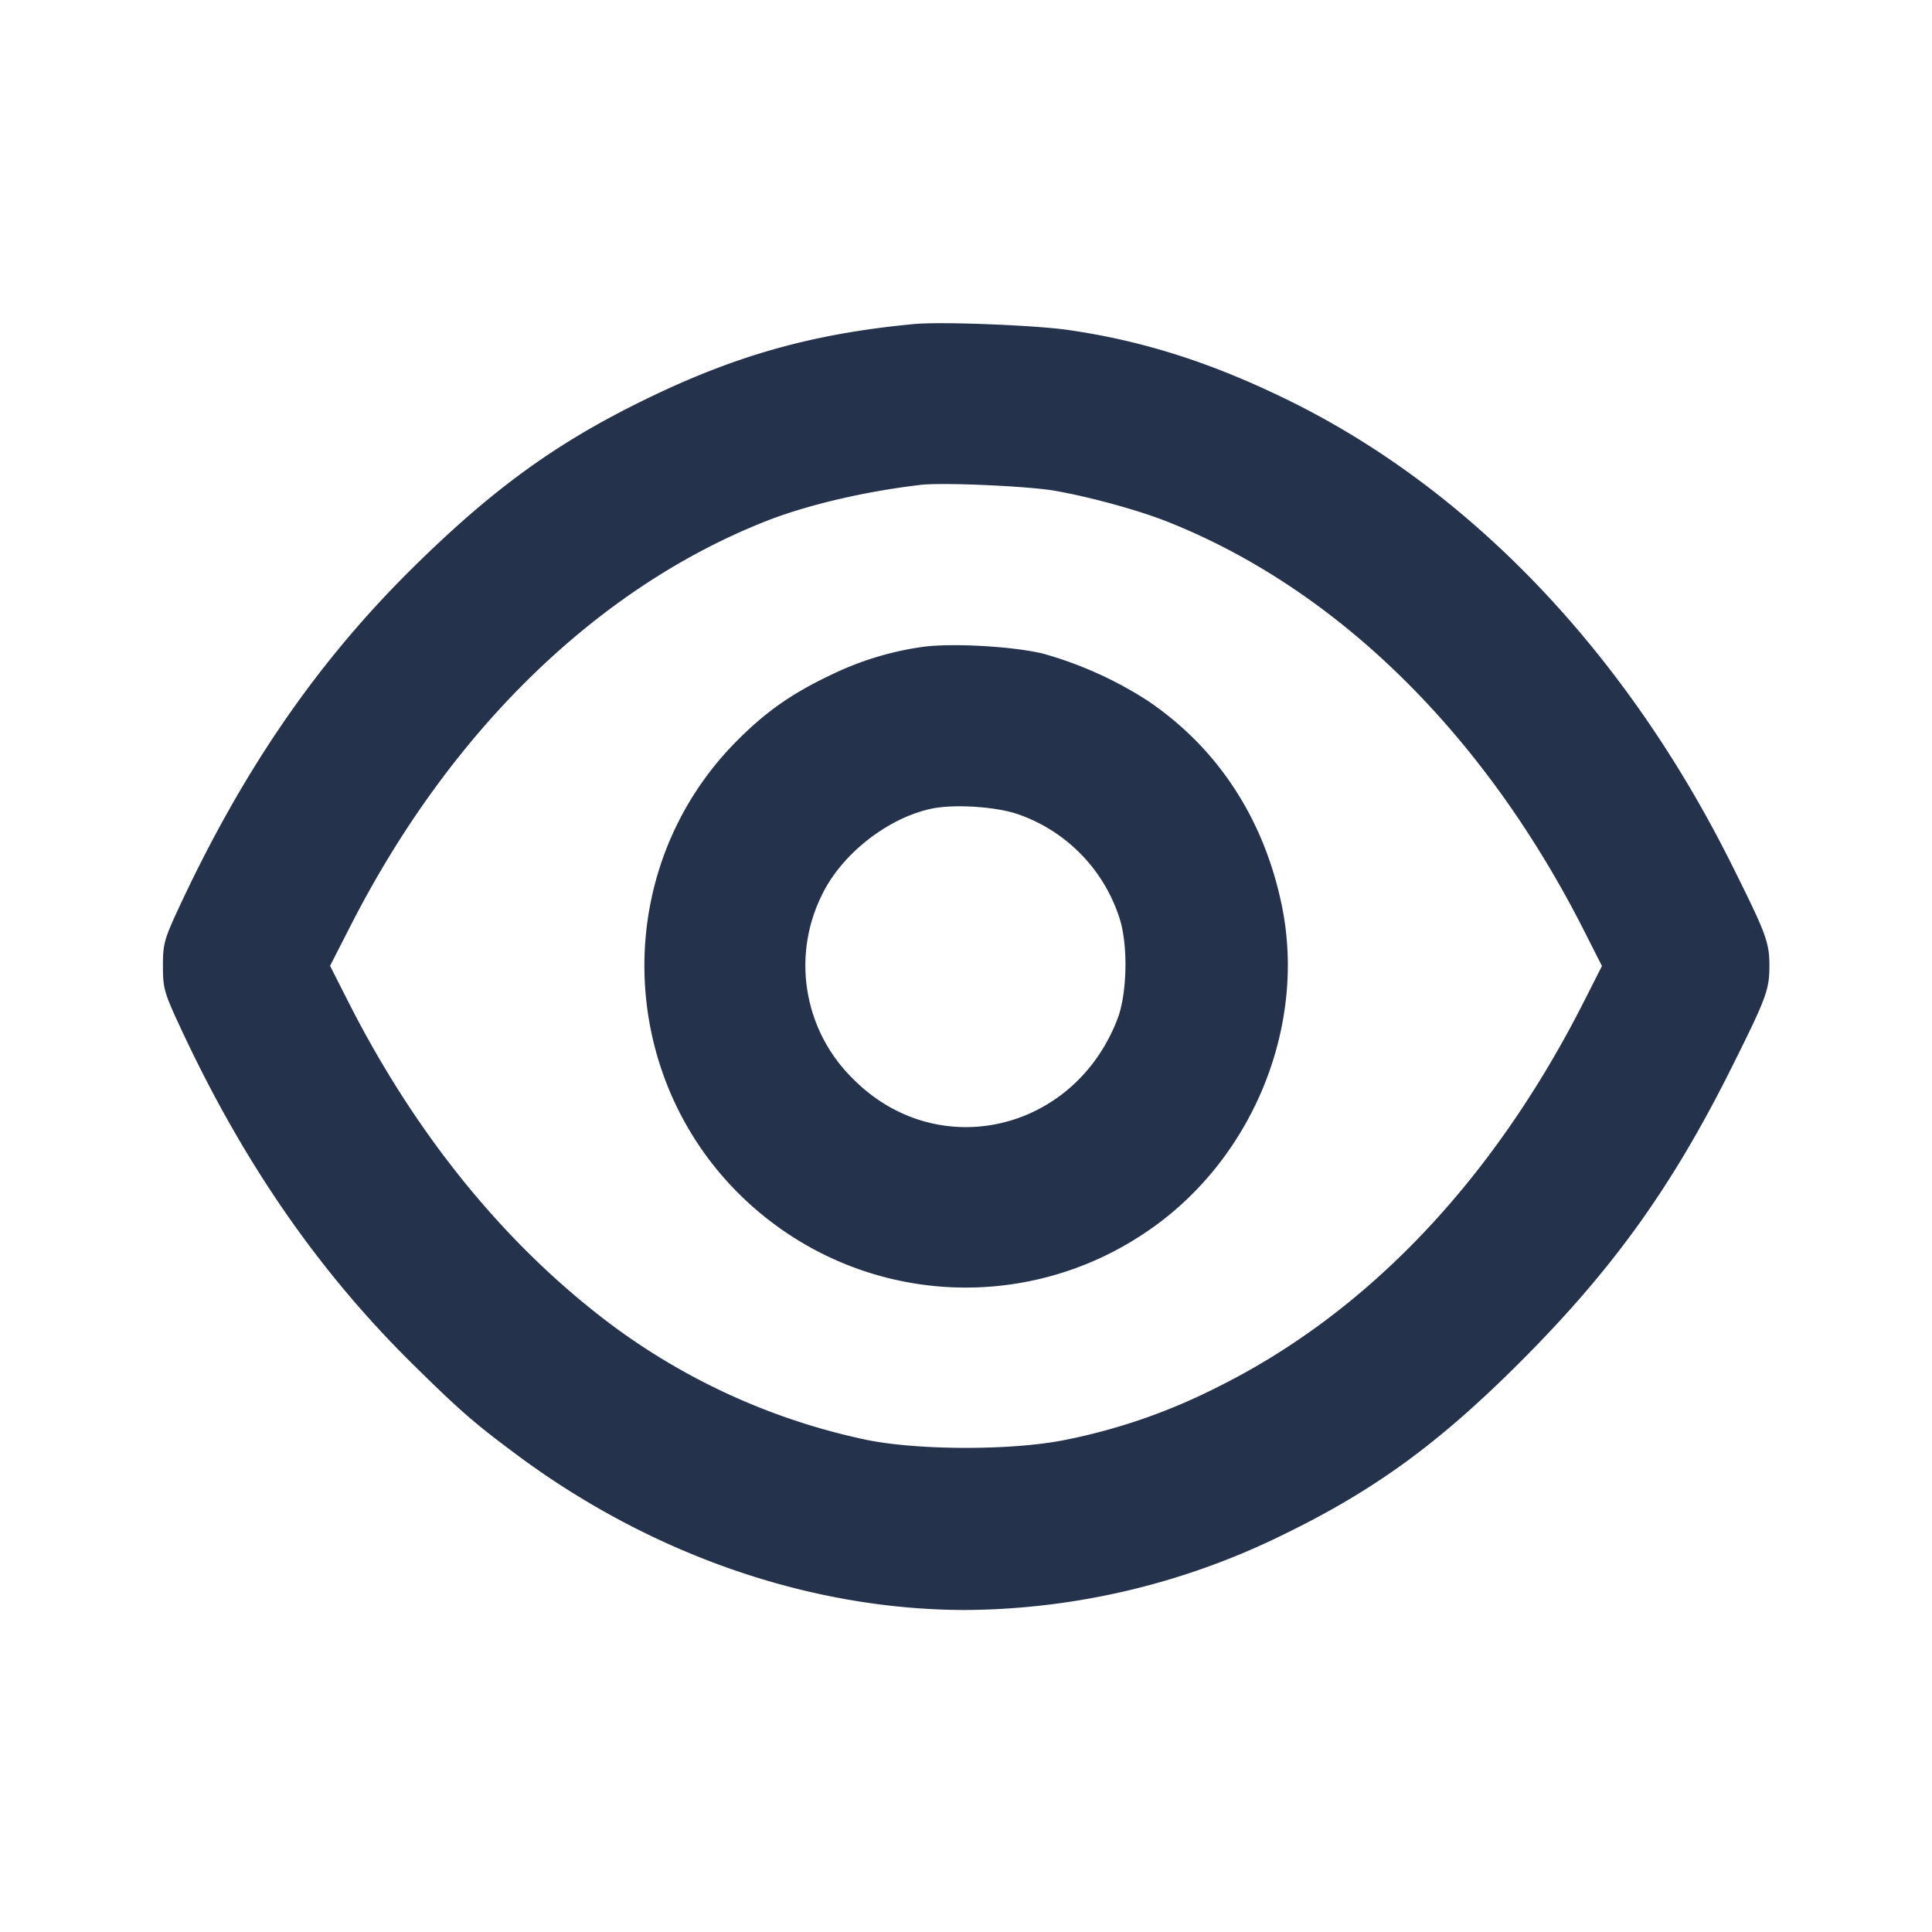 <svg width="24" height="24" fill="none" xmlns="http://www.w3.org/2000/svg"><path d="M11.36 4.025c-1.256.118-2.214.386-3.34.935-1.107.539-1.897 1.111-2.893 2.094-1.178 1.162-2.096 2.493-2.888 4.186-.2.428-.215.481-.215.76 0 .281.015.331.228.788.773 1.657 1.703 3.002 2.875 4.158.578.57.758.728 1.281 1.117C8.084 19.313 10.068 20 12 20a9.054 9.054 0 0 0 3.9-.916c1.163-.561 1.969-1.147 3.001-2.181 1.144-1.147 1.876-2.17 2.614-3.65.427-.856.465-.958.465-1.253 0-.295-.038-.397-.465-1.253-1.321-2.65-3.262-4.68-5.535-5.787-.941-.459-1.786-.728-2.711-.861-.413-.06-1.577-.105-1.909-.074m1.754 2.073c.447.08 1.034.242 1.392.384 2.1.835 3.926 2.626 5.166 5.068l.228.45-.228.45c-1.13 2.225-2.699 3.87-4.572 4.793a7.301 7.301 0 0 1-1.867.644c-.654.132-1.812.132-2.466 0a8.095 8.095 0 0 1-3.236-1.479c-1.284-.98-2.375-2.328-3.202-3.959l-.229-.451.259-.506C5.588 9.087 7.41 7.31 9.5 6.48c.515-.205 1.242-.376 1.94-.457.276-.032 1.346.016 1.674.075M11.433 8.04a3.804 3.804 0 0 0-1.098.338c-.49.231-.815.458-1.176.82-1.698 1.703-1.495 4.531.43 5.987a3.985 3.985 0 0 0 4.604.15c1.337-.871 2.047-2.55 1.73-4.087-.222-1.076-.794-1.951-1.658-2.538a4.749 4.749 0 0 0-1.307-.59c-.386-.094-1.175-.136-1.525-.08m1.214 2.075a2.019 2.019 0 0 1 1.258 1.285c.11.328.099.941-.024 1.26-.543 1.408-2.242 1.793-3.282.744a1.97 1.97 0 0 1-.392-2.28c.244-.513.823-.967 1.373-1.08.28-.057.798-.023 1.067.071" fill="#25324B" fill-rule="evenodd"/></svg>